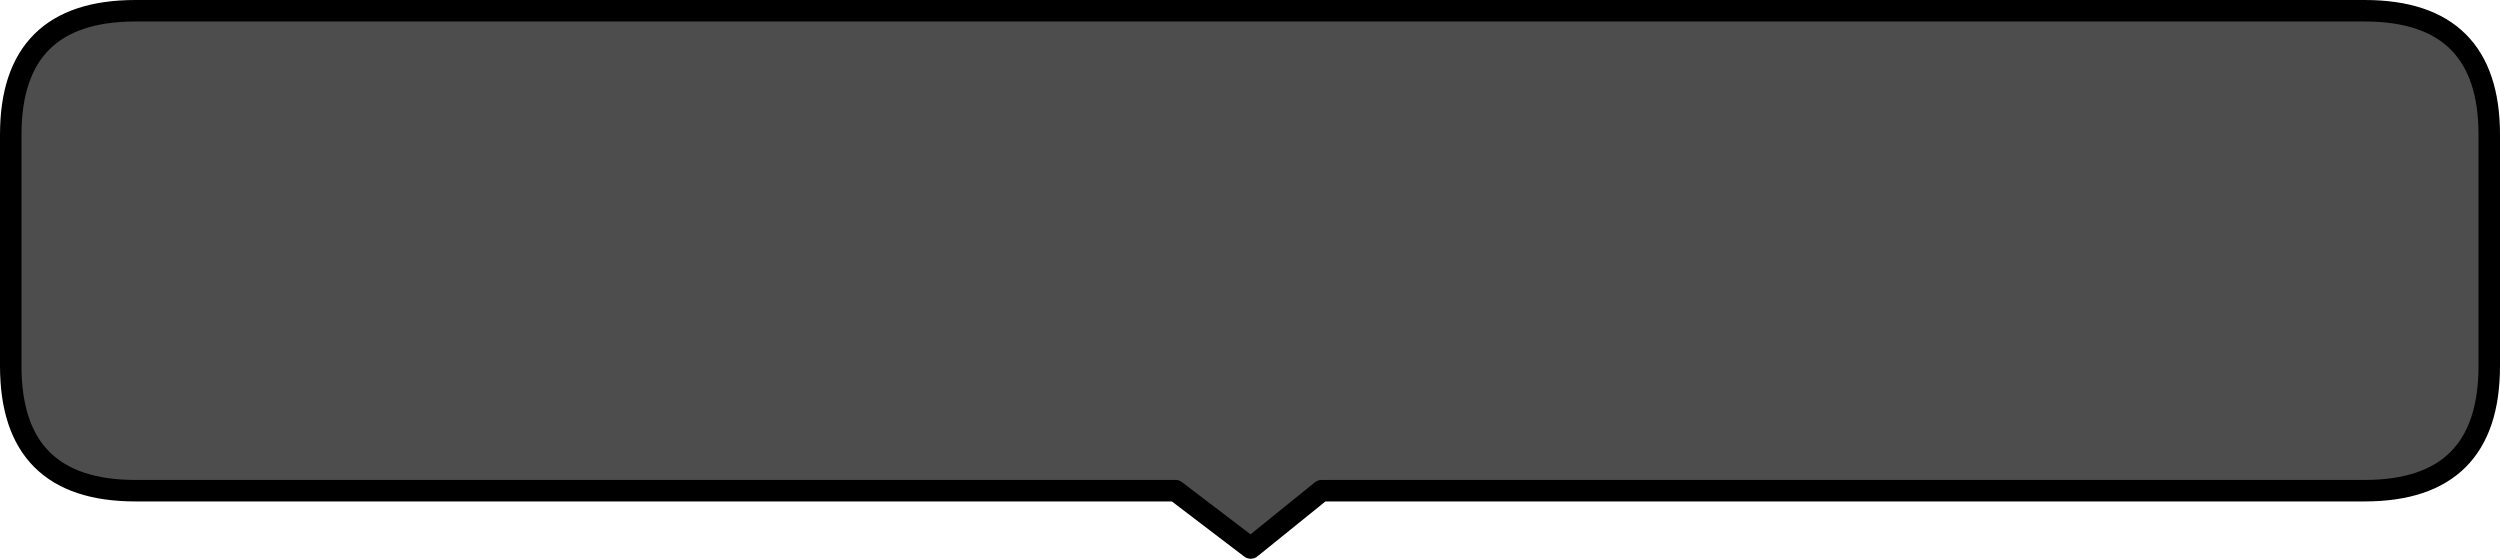 <?xml version="1.0" encoding="UTF-8" standalone="no"?>
<svg xmlns:xlink="http://www.w3.org/1999/xlink" height="39.0px" width="174.5px" xmlns="http://www.w3.org/2000/svg">
  <g transform="matrix(1.0, 0.0, 0.0, 1.0, 87.25, 19.5)">
    <path d="M-77.8 -18.75 L77.8 -18.75 Q86.5 -18.75 86.5 -10.1 L86.5 6.05 Q86.5 14.75 77.8 14.75 L5.0 14.75 0.05 18.75 -5.2 14.75 -77.8 14.75 Q-86.5 14.75 -86.5 6.05 L-86.5 -10.1 Q-86.5 -18.75 -77.8 -18.75" fill="#4d4d4d" fill-rule="evenodd" stroke="none"/>
    <path d="M-77.8 -18.75 L77.8 -18.75 Q86.5 -18.75 86.5 -10.1 L86.5 6.05 Q86.5 14.75 77.8 14.75 L5.0 14.75 0.05 18.75 -5.2 14.75 -77.8 14.75 Q-86.5 14.75 -86.5 6.05 L-86.5 -10.1 Q-86.5 -18.75 -77.8 -18.75 Z" fill="none" stroke="#000000" stroke-linecap="round" stroke-linejoin="round" stroke-width="1.5"/>
  </g>
</svg>
